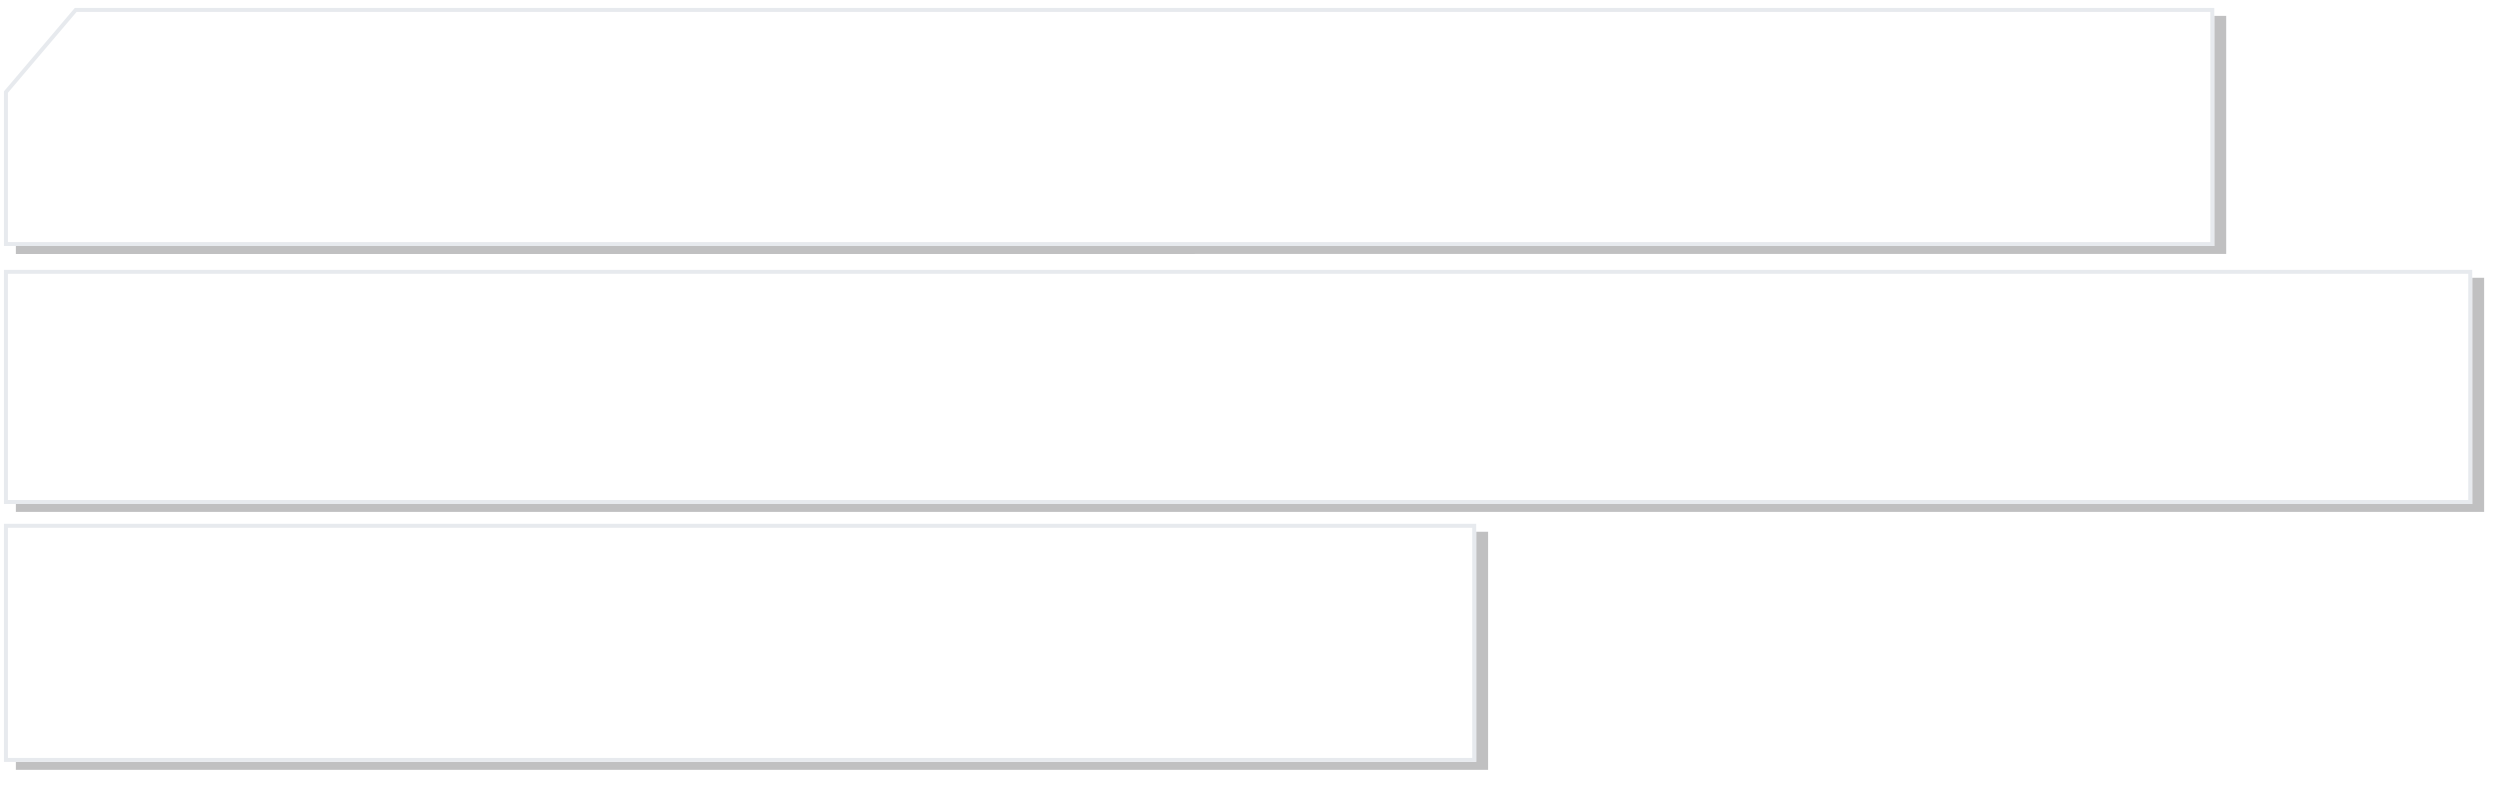<svg xmlns="http://www.w3.org/2000/svg" width="630" height="198"><defs><clipPath id="1eajc"><path fill="#fff" d="M1 68h622v59H1z"/></clipPath><clipPath id="1eajf"><path fill="#fff" d="M1 132h371v60H1z"/></clipPath><clipPath id="1eaji"><path fill="#fff" d="M18.846 2H558v60H1V23.008z"/></clipPath><filter id="1eaja" width="655" height="91" x="-14" y="53" filterUnits="userSpaceOnUse"><feOffset dx="3" dy="2" in="SourceGraphic" result="FeOffset1690Out"/><feGaussianBlur in="FeOffset1690Out" result="FeGaussianBlur1691Out" stdDeviation="2 2"/></filter><filter id="1eajd" width="404" height="92" x="-14" y="117" filterUnits="userSpaceOnUse"><feOffset dx="3" dy="2" in="SourceGraphic" result="FeOffset1709Out"/><feGaussianBlur in="FeOffset1709Out" result="FeGaussianBlur1710Out" stdDeviation="2 2"/></filter><filter id="1eajg" width="590" height="92" x="-14" y="-13" filterUnits="userSpaceOnUse"><feOffset dx="3" dy="2" in="SourceGraphic" result="FeOffset1728Out"/><feGaussianBlur in="FeOffset1728Out" result="FeGaussianBlur1729Out" stdDeviation="2 2"/></filter><mask id="1eajb" width="2" height="2" x="-1" y="-1"><path fill="#fff" d="M1 68h622v59H1z"/><path d="M1 68h622v59H1z"/></mask><mask id="1eaje" width="2" height="2" x="-1" y="-1"><path fill="#fff" d="M1 132h371v60H1z"/><path d="M1 132h371v60H1z"/></mask><mask id="1eajh" width="2" height="2" x="-1" y="-1"><path fill="#fff" d="M1 2h557v60H1z"/><path d="M18.846 2H558v60H1V23.008z"/></mask></defs><g filter="url(#1eaja)"><path fill="none" d="M1 68h622v59H1z" mask="url(&quot;#1eajb&quot;)"/><path fill="#2c2e30" fill-opacity=".3" d="M1 68h622v59H1z"/></g><path fill="#fff" d="M1 68h622v59H1z"/><path fill="none" stroke="#e7eaee" stroke-miterlimit="20" stroke-width="2" d="M1 68v0h622v59H1v0z" clip-path="url(&quot;#1eajc&quot;)"/><g filter="url(#1eajd)"><path fill="none" d="M1 132h371v60H1z" mask="url(&quot;#1eaje&quot;)"/><path fill="#2c2e30" fill-opacity=".3" d="M1 132h371v60H1z"/></g><path fill="#fff" d="M1 132h371v60H1z"/><path fill="none" stroke="#e7eaee" stroke-miterlimit="20" stroke-width="2" d="M1 132v0h371v60H1v0z" clip-path="url(&quot;#1eajf&quot;)"/><g filter="url(#1eajg)"><path fill="none" d="M18.846 2H558v60H1V23.008z" mask="url(&quot;#1eajh&quot;)"/><path fill="#2c2e30" fill-opacity=".3" d="M18.846 2H558v60H1V23.008z"/></g><path fill="#fff" d="M18.846 2H558v60H1V23.008z"/><path fill="none" stroke="#e7eaee" stroke-miterlimit="20" stroke-width="2" d="M18.846 2v0H558v60H1v0-38.992 0z" clip-path="url(&quot;#1eaji&quot;)"/></svg>